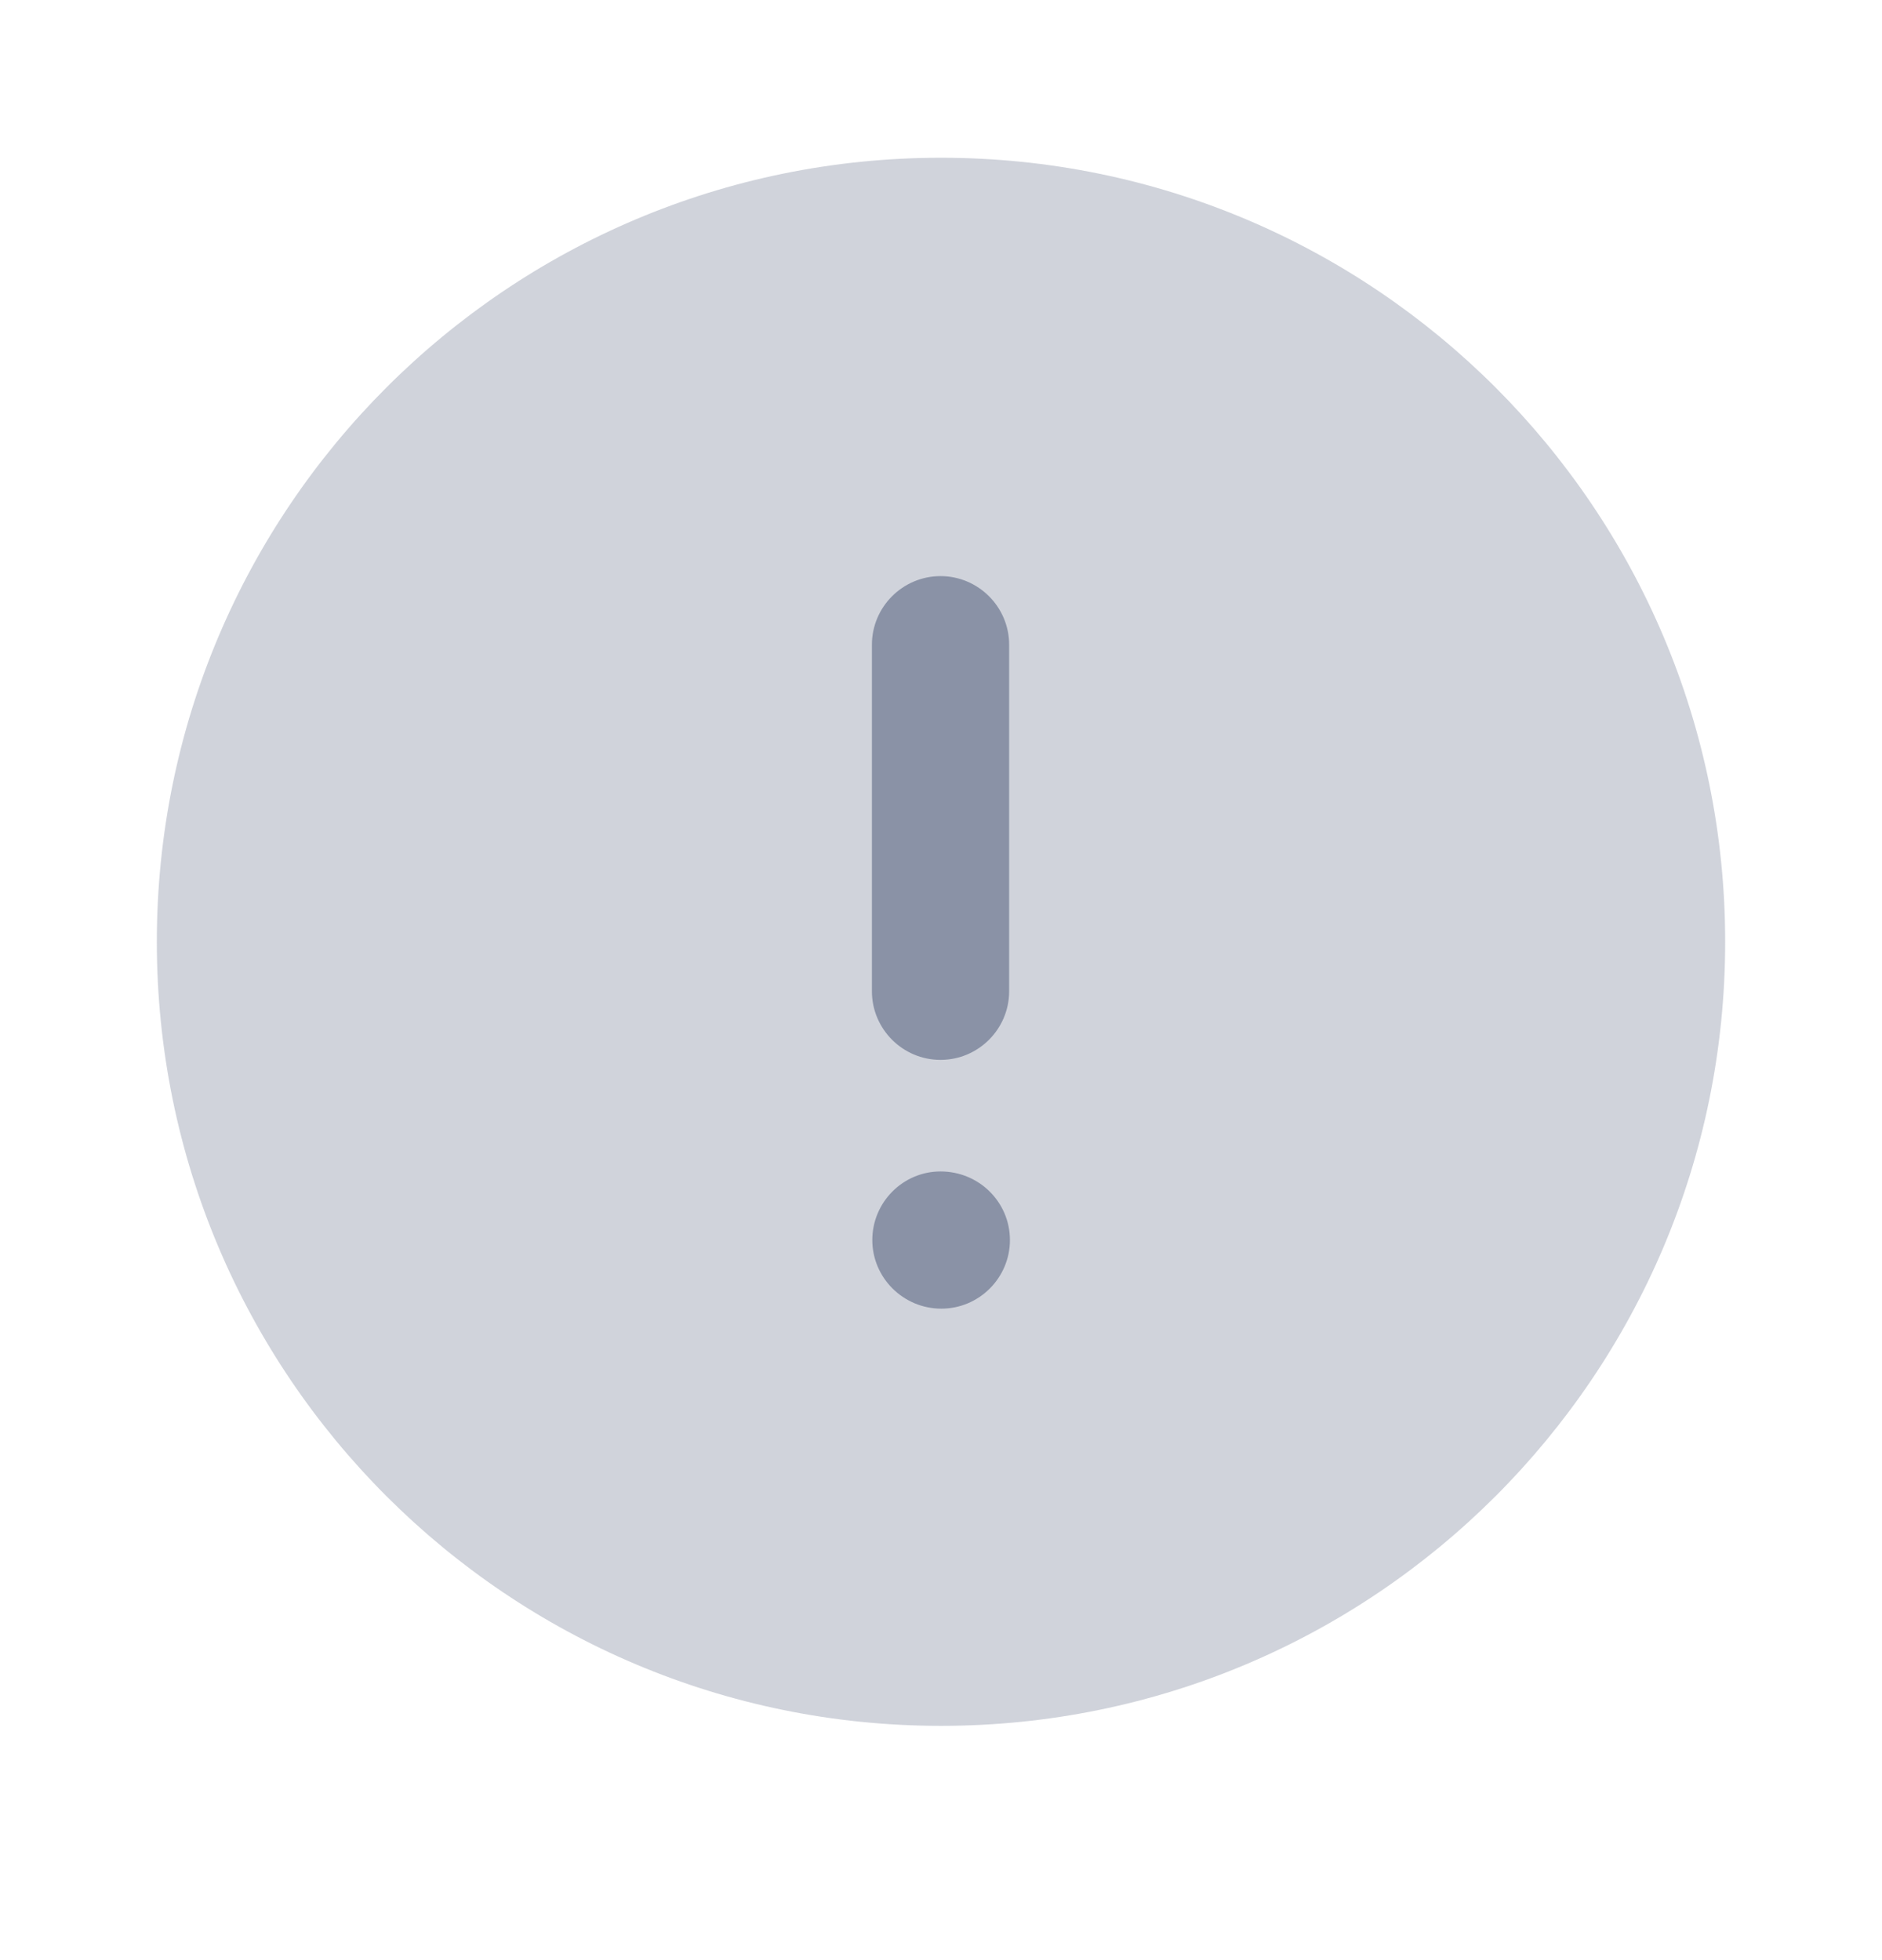 <svg xmlns="http://www.w3.org/2000/svg" width="24" height="25" viewBox="0 0 24 25" fill="none">
  <path opacity="0.4" d="M22 12.012C22 17.536 17.523 22.012 12 22.012C6.477 22.012 2 17.536 2 12.012C2 6.49 6.477 2.012 12 2.012C17.523 2.012 22 6.49 22 12.012Z" fill="#8A92A6"/>
  <path fill-rule="evenodd" clip-rule="evenodd" d="M12.869 12.643C12.869 13.125 12.476 13.518 11.994 13.518C11.512 13.518 11.119 13.125 11.119 12.643V8.223C11.119 7.741 11.512 7.348 11.994 7.348C12.476 7.348 12.869 7.741 12.869 8.223V12.643ZM11.124 15.816C11.124 15.334 11.515 14.941 11.994 14.941C12.487 14.941 12.879 15.334 12.879 15.816C12.879 16.297 12.487 16.691 12.004 16.691C11.519 16.691 11.124 16.297 11.124 15.816Z" fill="#8A92A6"/>
</svg>